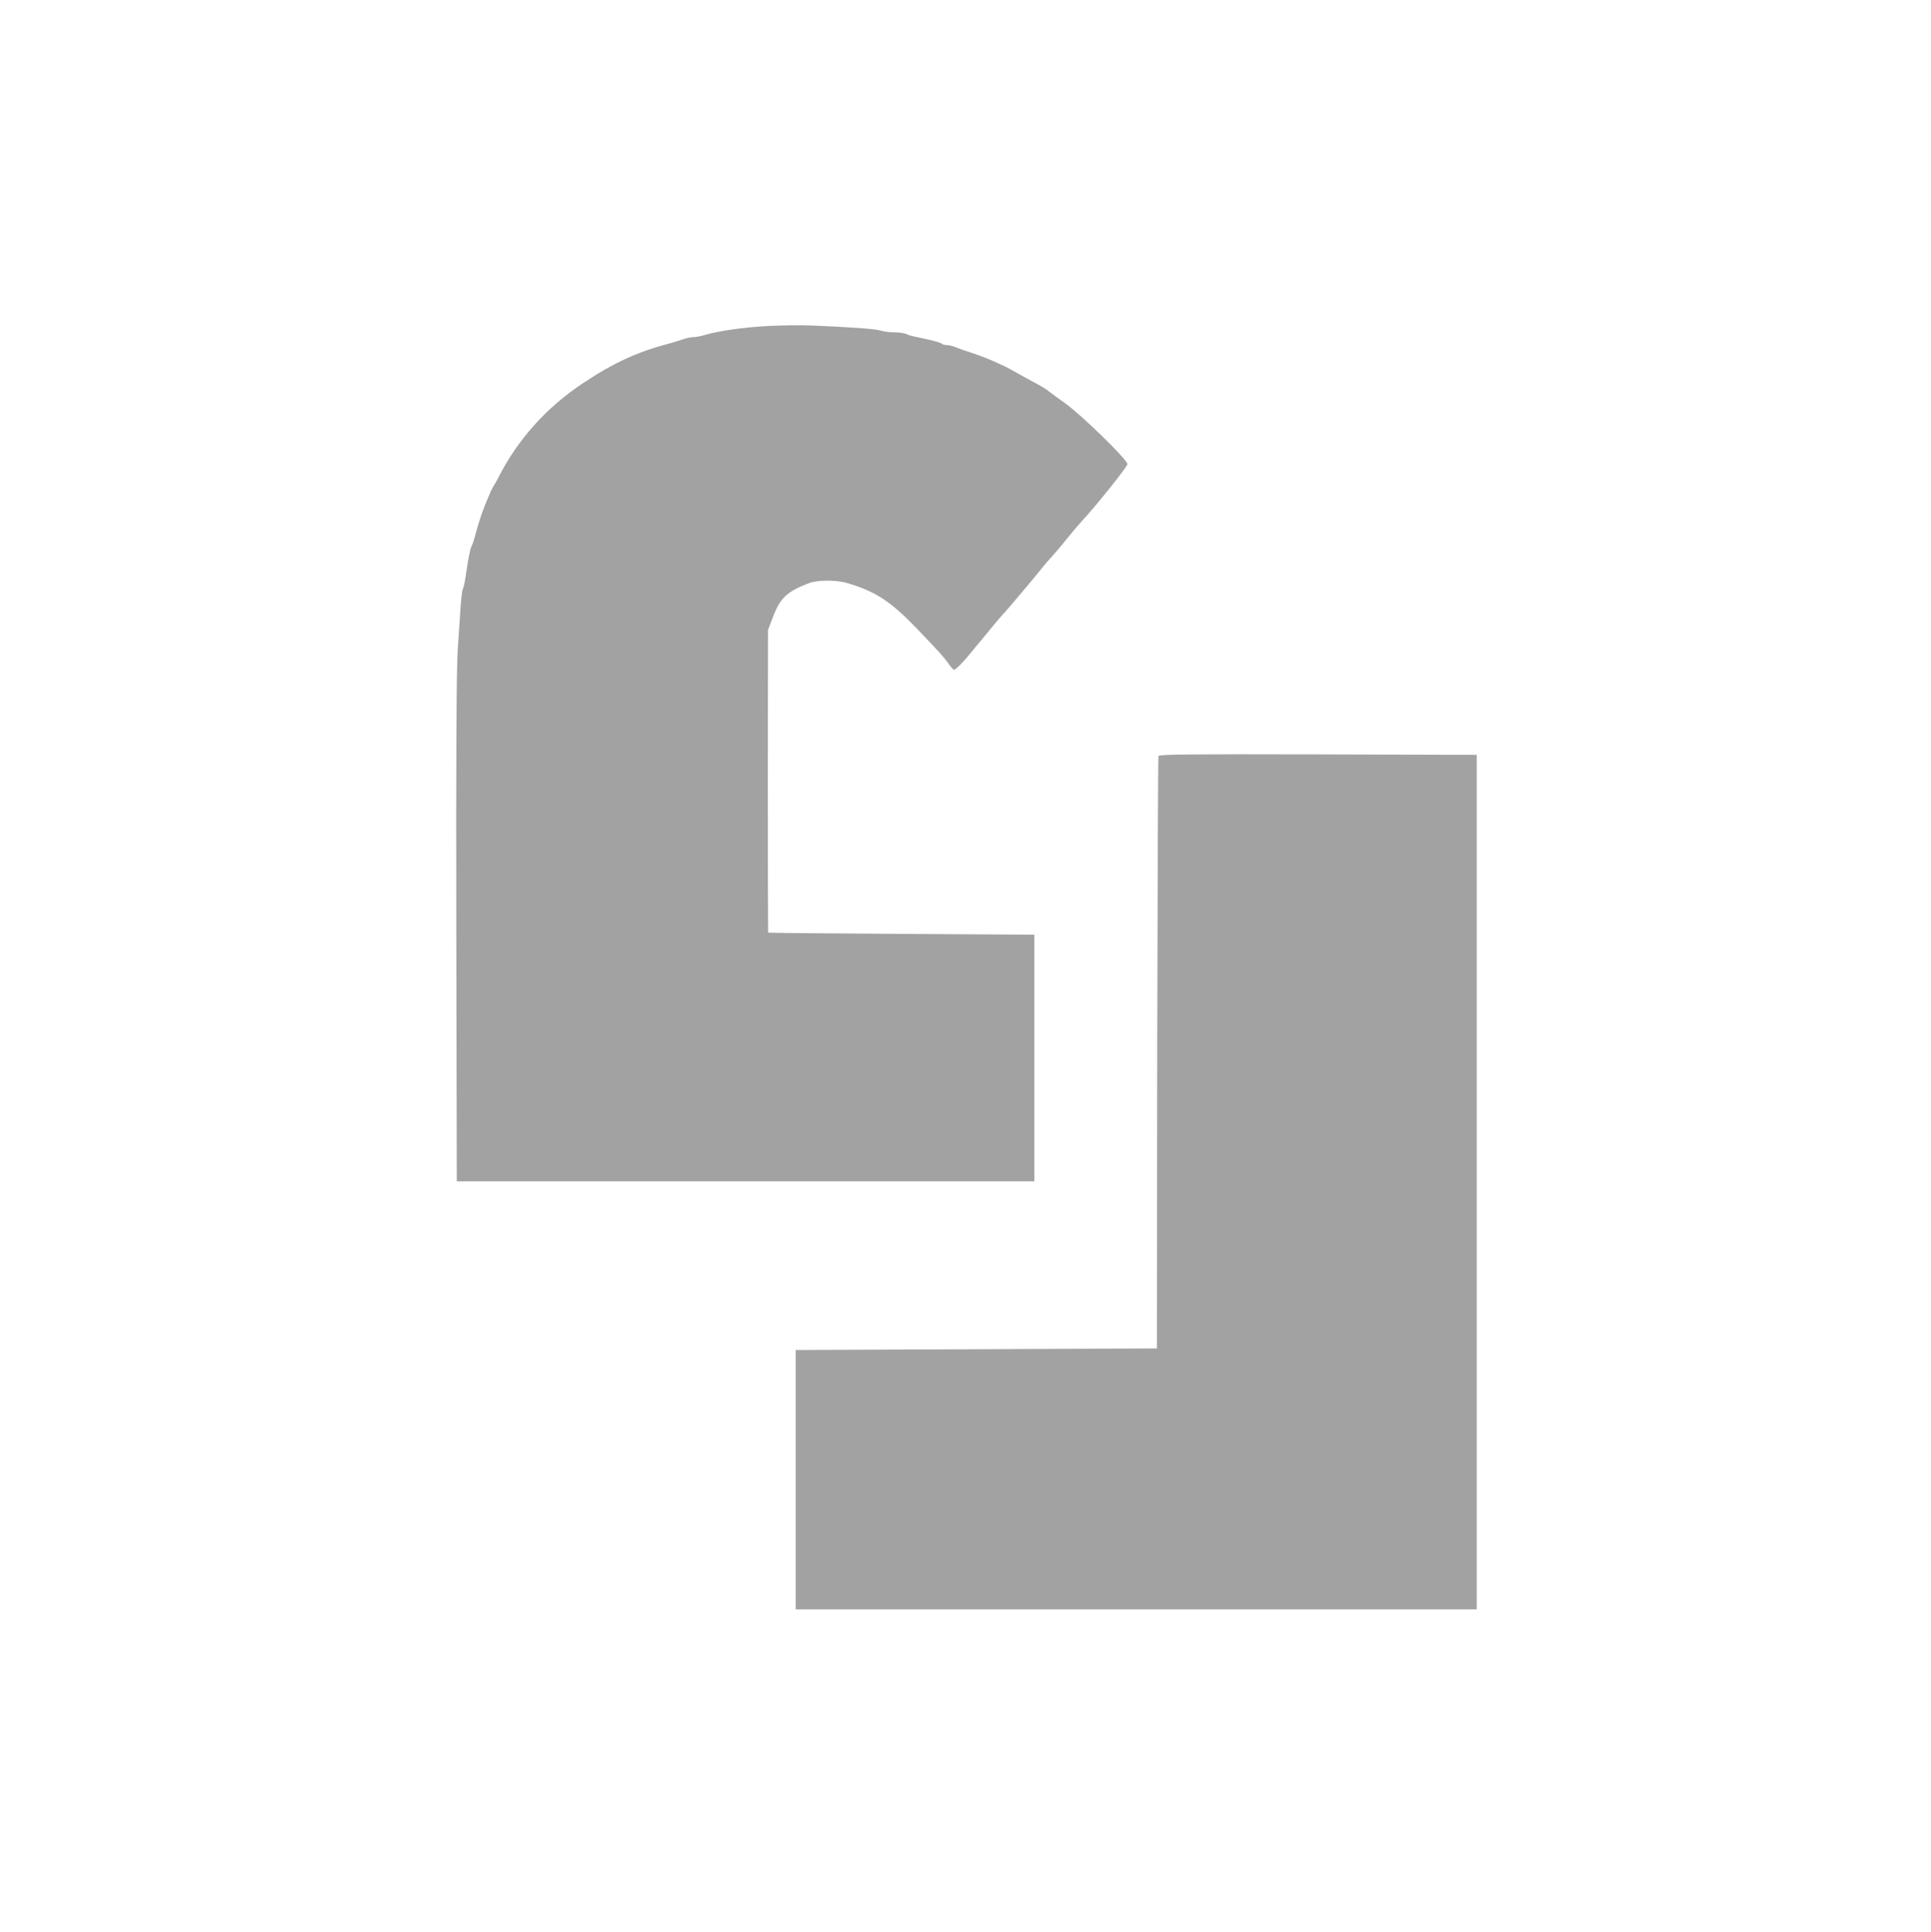 <svg xmlns="http://www.w3.org/2000/svg" version="1.0" preserveAspectRatio="xMidYMid meet" viewBox="66.43 68.15 1213.57 1213.85">
<g transform="translate(0,1500) scale(0.1,-0.1)" fill="#a2a2a2" stroke="none">
<!-- <path d="M679 14304 c-14 -16 -16 -50 -14 -234 1 -118 4 -2836 6 -6040 2 -3204 8 -5831 12 -5837 7 -10 1226 -13 6040 -13 5444 0 6035 2 6055 16 l22 15 0 6040 0 6039 -25 10 c-16 6 -2205 10 -5847 12 -3203 1 -5857 2 -5898 2 -41 0 -106 0 -145 -2 -38 -1 -97 0 -130 4 -51 5 -62 3 -76 -12z m11669 -453 c4 -11 6 -2540 4 -5620 l-2 -5601 -5618 2 -5617 3 -3 5599 c-2 5200 -1 5601 15 5618 16 17 202 18 5615 18 5532 0 5599 0 5606 -19z"/> -->
<path d="M5490 12270 c-157 -9 -305 -30 -394 -56 -26 -8 -60 -14 -74 -14 -15 0 -44 -6 -67 -14 -22 -8 -60 -19 -85 -26 -198 -52 -347 -120 -540 -248 -229 -152 -407 -349 -530 -587 -9 -19 -14 -28 -40 -72 -6 -10 -13 -25 -16 -33 -3 -8 -12 -28 -19 -45 -22 -50 -52 -136 -70 -205 -9 -36 -21 -74 -27 -84 -10 -19 -19 -66 -38 -194 -5 -35 -13 -68 -17 -75 -4 -7 -10 -57 -14 -112 -4 -55 -12 -176 -18 -270 -8 -119 -11 -649 -9 -1755 l3 -1585 1815 0 1815 0 0 775 0 775 -835 5 c-459 3 -836 6 -838 8 -1 1 -2 430 -2 952 l1 950 30 79 c47 123 89 162 227 215 55 21 174 21 243 0 180 -54 270 -114 438 -288 147 -154 164 -173 193 -213 16 -24 33 -43 38 -43 11 0 60 49 107 108 21 26 51 63 68 82 16 20 48 58 70 85 22 27 48 57 57 67 24 24 217 253 250 296 15 19 43 52 62 72 18 20 63 72 98 116 35 43 77 93 93 110 75 78 285 340 285 356 0 28 -294 314 -395 385 -44 31 -89 64 -100 73 -11 10 -48 33 -83 51 -35 19 -89 48 -120 66 -31 18 -64 35 -72 39 -8 4 -42 19 -75 34 -33 15 -91 37 -130 50 -38 12 -85 28 -103 36 -18 8 -43 14 -56 14 -12 0 -26 3 -30 7 -8 9 -84 29 -158 43 -26 5 -56 13 -67 19 -11 6 -44 11 -73 11 -29 0 -69 5 -88 11 -34 11 -190 22 -435 32 -66 3 -190 1 -275 -3z"/>
<path d="M7945 9568 c-3 -7 -6 -848 -8 -1868 l-2 -1855 -1135 -5 -1135 -5 0 -815 0 -815 2140 0 2140 0 0 2685 0 2685 -998 3 c-793 2 -999 0 -1002 -10z"/>
</g>
</svg>